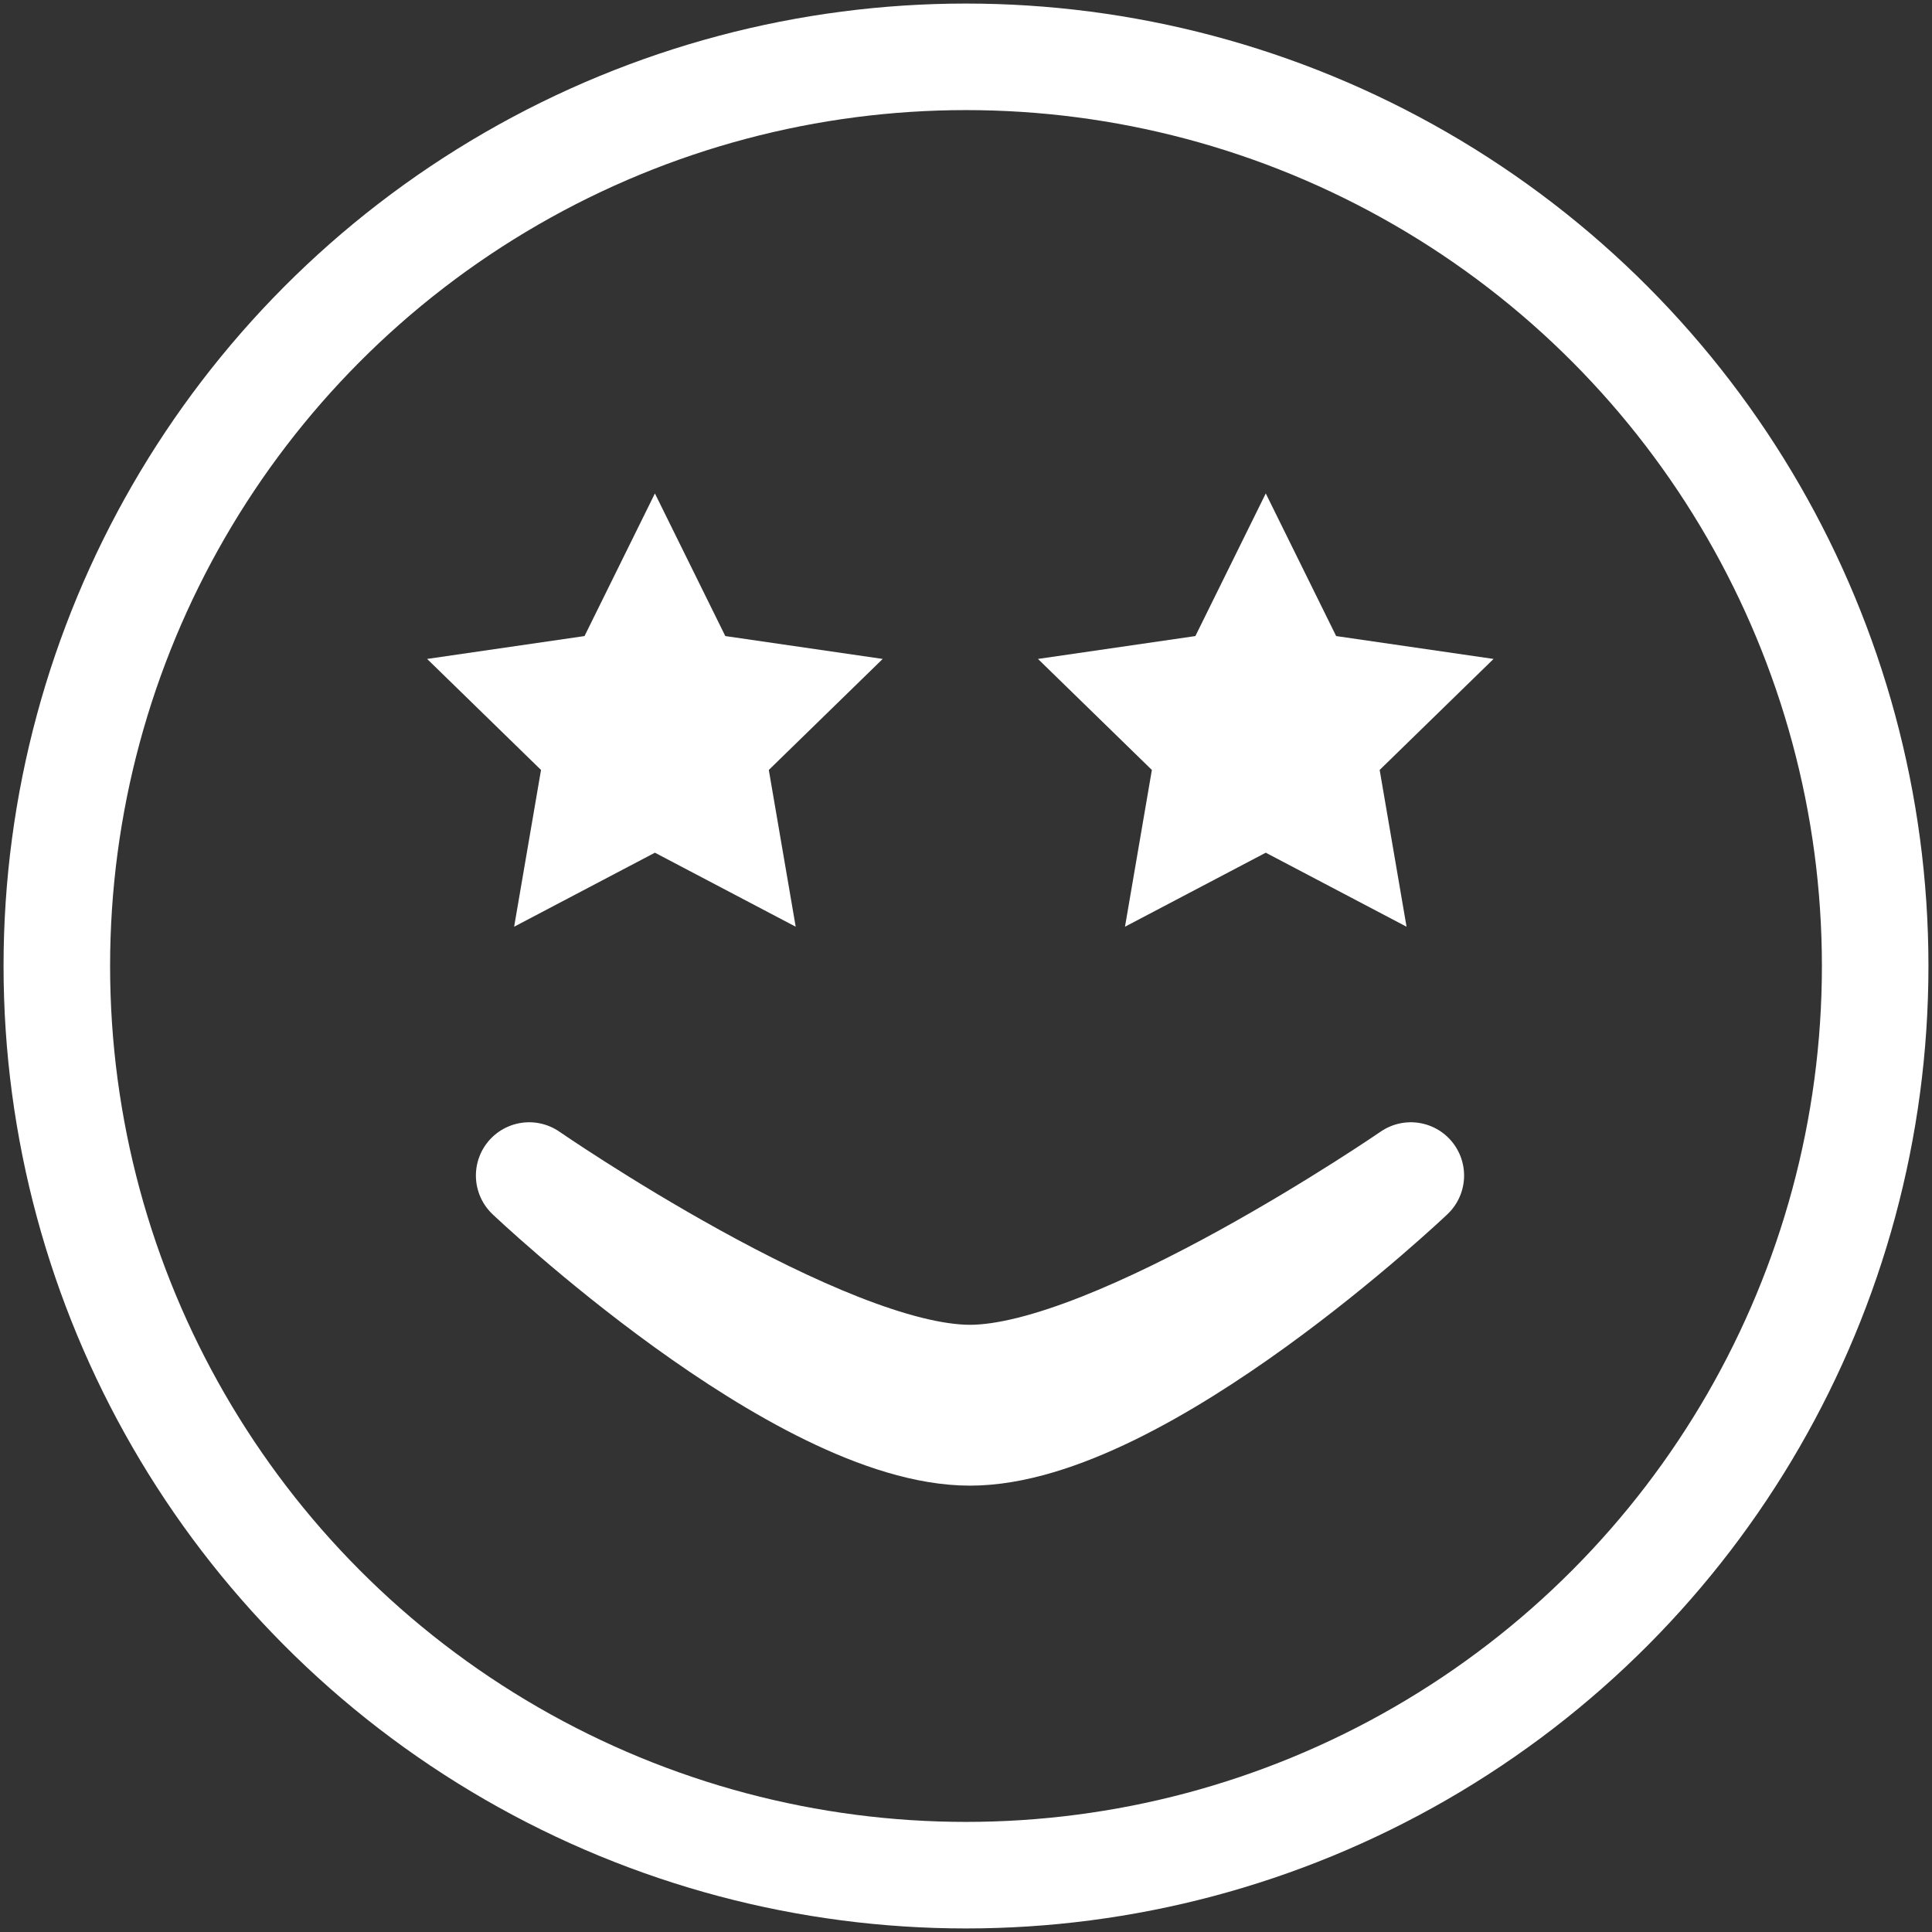 <?xml version="1.0" encoding="UTF-8" standalone="no"?>
<svg width="272px" height="272px" viewBox="0 0 272 272" version="1.1" xmlns="http://www.w3.org/2000/svg" xmlns:xlink="http://www.w3.org/1999/xlink">
    <rect x="0" y="0" width="272" height="272" fill="#333333" stroke="none"/>
    <!-- Generator: Sketch 3.6.1 (26313) - http://www.bohemiancoding.com/sketch -->
    <title>inspired</title>
    <desc>Created with Sketch.</desc>
    <defs></defs>
    <g id="Page-1" stroke="none" stroke-width="1" fill="none" fill-rule="evenodd">
        <g id="inspired" transform="translate(8, 8)">
            <circle id="Oval-1" stroke="#fff" stroke-width="15" cx="128" cy="128" r="128"></circle>
            <path d="M128.562,193.659 C152.579,193.659 190.625,157.5 190.625,157.5 C190.625,157.5 149.173,186.014 128.562,186.014 C107.798,186.014 66.5,157.5 66.5,157.5 C66.5,157.5 104.537,193.659 128.562,193.659 Z" id="Line" stroke="#fff" stroke-width="15" stroke-linecap="round" stroke-linejoin="round" fill="#fff"></path>
            <polygon id="Star-1" fill="#fff" points="84.203 112.049 64.383 122.469 68.168 100.399 52.133 84.769 74.293 81.549 84.203 61.469 94.113 81.549 116.273 84.769 100.238 100.399 104.023 122.469 "></polygon>
            <polygon id="Star-1-Copy" fill="#fff" points="170.203 112.049 150.383 122.469 154.168 100.399 138.133 84.769 160.293 81.549 170.203 61.469 180.113 81.549 202.273 84.769 186.238 100.399 190.023 122.469 "></polygon>
        </g>
    </g>
</svg>